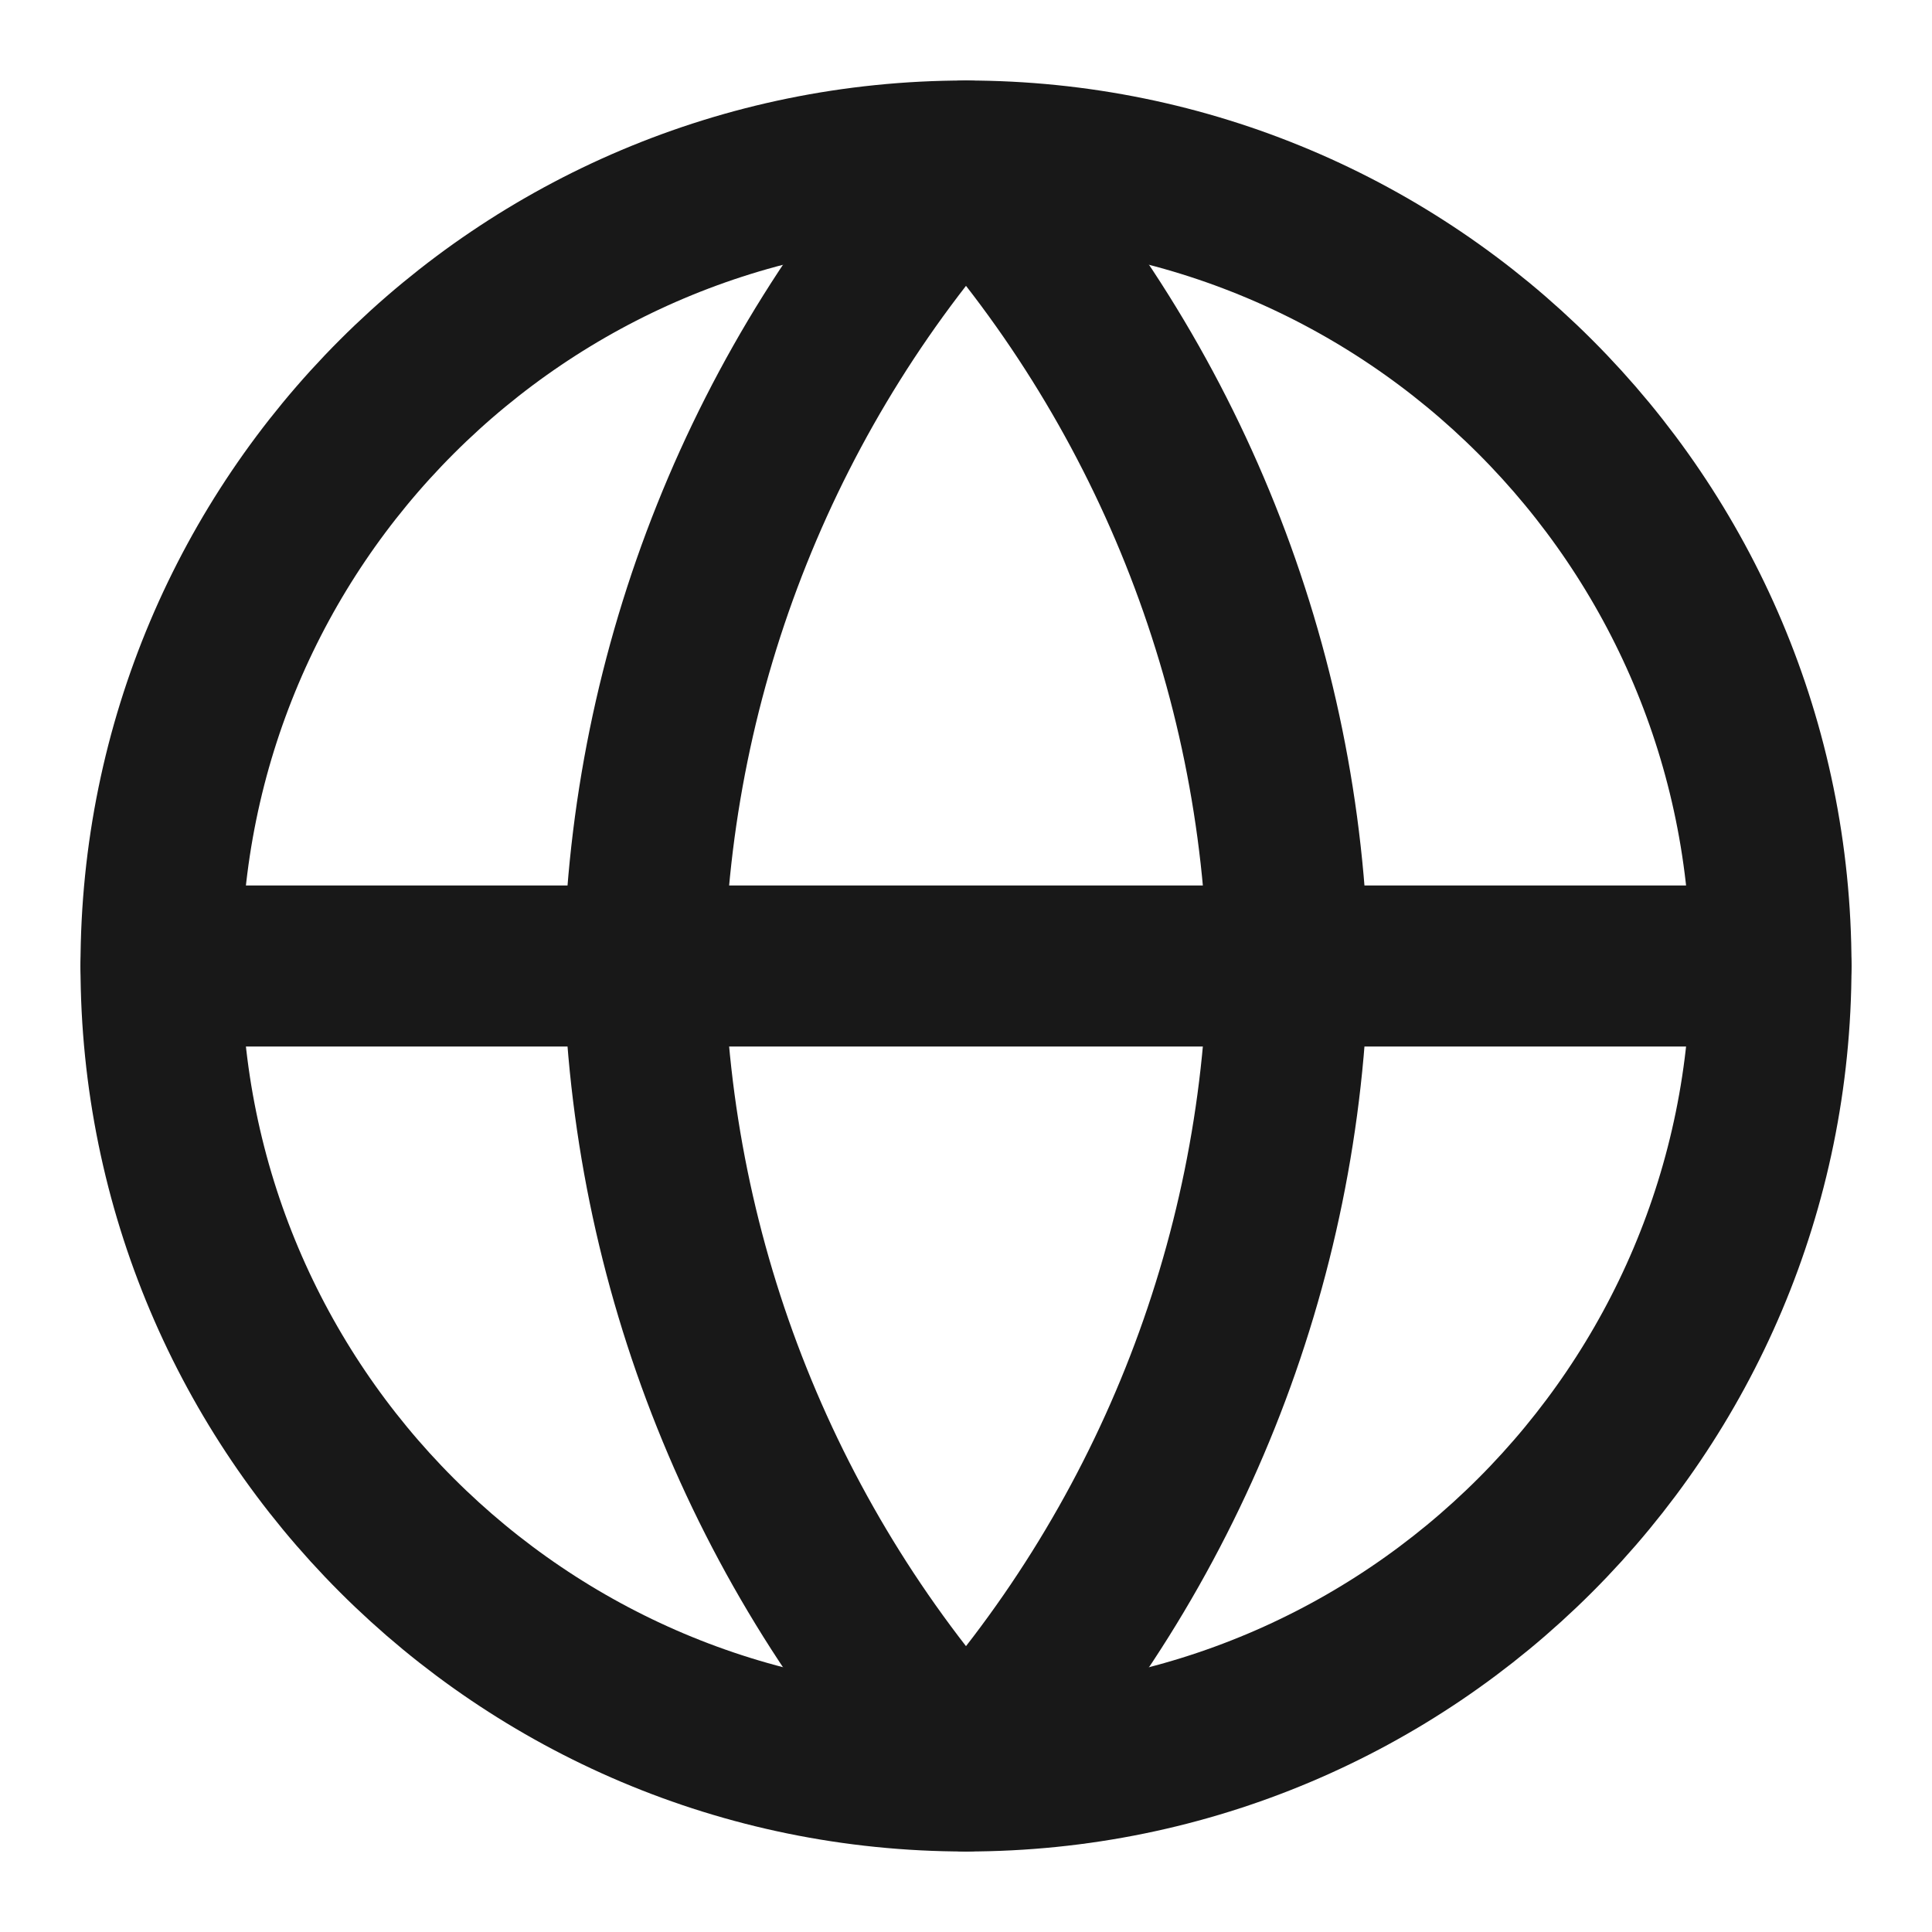 <svg  viewBox="0 0 24 24" fill="none" xmlns="http://www.w3.org/2000/svg">
<g id="Property 1=Language">
<g id="Group 27">
<path id="Vector" d="M12 22C17.523 22 22 17.523 22 12C22 6.477 17.523 2 12 2C6.477 2 2 6.477 2 12C2 17.523 6.477 22 12 22Z" stroke="#181818" stroke-width="2" stroke-linecap="round" stroke-linejoin="round"/>
<path id="Vector_2" d="M2 12H22" stroke="#181818" stroke-width="2" stroke-linecap="round" stroke-linejoin="round"/>
<path id="Vector_3" d="M12 2C14.501 4.738 15.923 8.292 16 12C15.923 15.708 14.501 19.262 12 22C9.499 19.262 8.077 15.708 8 12C8.077 8.292 9.499 4.738 12 2Z" stroke="#181818" stroke-width="2" stroke-linecap="round" stroke-linejoin="round"/>
</g>
</g>
</svg>
